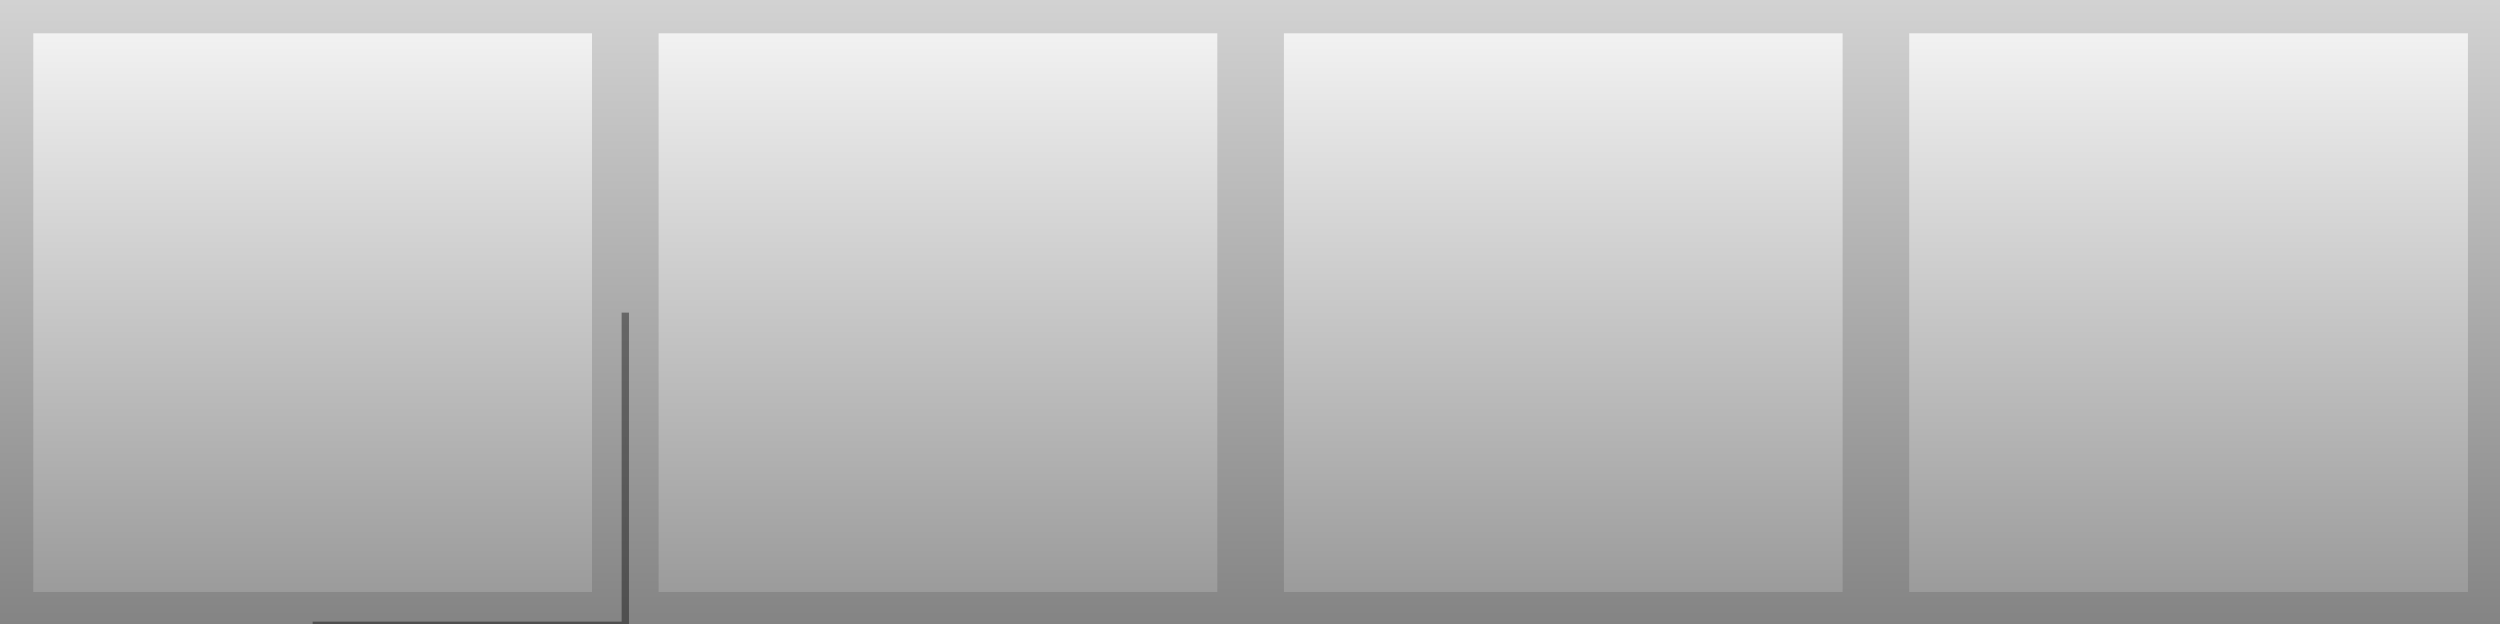 <?xml version="1.0" standalone="no"?><!-- Generator: Gravit.io --><svg xmlns="http://www.w3.org/2000/svg" xmlns:xlink="http://www.w3.org/1999/xlink" style="isolation:isolate" viewBox="256 256 2047 511" width="2047" height="511"><rect x="256" y="256" width="2047" height="511" fill="#333333" stroke="none"/><linearGradient id="_lgradient_0" x1="50%" y1="0%" x2="50%" y2="100%"><stop offset="0%" stop-opacity="1" style="stop-color:rgb(210,210,210)"/><stop offset="100%" stop-opacity="1" style="stop-color:rgb(132,132,132)"/></linearGradient><rect x="256" y="256" width="2048" height="512" transform="matrix(1,0,0,1,0,0)" fill="url(#_lgradient_0)"/><linearGradient id="_lgradient_1" x1="50%" y1="0%" x2="50%" y2="100%"><stop offset="0%" stop-opacity="1" style="stop-color:rgb(210,210,210)"/><stop offset="100%" stop-opacity="1" style="stop-color:rgb(132,132,132)"/></linearGradient><mask id="_mask_XEkIQNptgQxJhs2Mu4yxV74FfCn67EEb"><rect x="256" y="256" width="512" height="512" transform="matrix(1,0,0,1,0,0)" fill="white" stroke="none"/></mask><rect x="256" y="256" width="512" height="512" transform="matrix(1,0,0,1,0,0)" fill="url(#_lgradient_1)" mask="url(#_mask_XEkIQNptgQxJhs2Mu4yxV74FfCn67EEb)" vector-effect="non-scaling-stroke" stroke-width="6" stroke="rgb(0,0,0)" stroke-opacity="0.4" stroke-linejoin="miter" stroke-linecap="square" stroke-miterlimit="3"/><linearGradient id="_lgradient_2" x1="50%" y1="0%" x2="50%" y2="100%"><stop offset="0%" stop-opacity="1" style="stop-color:rgb(242,242,242)"/><stop offset="100%" stop-opacity="1" style="stop-color:rgb(155,155,155)"/></linearGradient><rect x="283.268" y="283.268" width="457.464" height="457.464" transform="matrix(1,0,0,1,0,0)" fill="url(#_lgradient_2)"/><linearGradient id="_lgradient_3" x1="50%" y1="0%" x2="50%" y2="100%"><stop offset="0%" stop-opacity="1" style="stop-color:rgb(210,210,210)"/><stop offset="100%" stop-opacity="1" style="stop-color:rgb(132,132,132)"/></linearGradient><mask id="_mask_PlHQaEdxaoPOBsW6KGAfsaeevfQpZc7d"><rect x="768" y="256" width="512" height="512" transform="matrix(1,0,0,1,0,0)" fill="white" stroke="none"/></mask><rect x="768" y="256" width="512" height="512" transform="matrix(1,0,0,1,0,0)" fill="url(#_lgradient_3)" mask="url(#_mask_PlHQaEdxaoPOBsW6KGAfsaeevfQpZc7d)" vector-effect="non-scaling-stroke" stroke-width="6" stroke="rgb(0,0,0)" stroke-opacity="0.4" stroke-linejoin="miter" stroke-linecap="square" stroke-miterlimit="3"/><linearGradient id="_lgradient_4" x1="50%" y1="0%" x2="50%" y2="100%"><stop offset="0%" stop-opacity="1" style="stop-color:rgb(242,242,242)"/><stop offset="100%" stop-opacity="1" style="stop-color:rgb(155,155,155)"/></linearGradient><rect x="795.268" y="283.268" width="457.464" height="457.464" transform="matrix(1,0,0,1,0,0)" fill="url(#_lgradient_4)"/><linearGradient id="_lgradient_5" x1="50%" y1="0%" x2="50%" y2="100%"><stop offset="0%" stop-opacity="1" style="stop-color:rgb(210,210,210)"/><stop offset="100%" stop-opacity="1" style="stop-color:rgb(132,132,132)"/></linearGradient><mask id="_mask_sc2wJsiZK3ih8LBR8nc3nVxdKBIb8eHb"><rect x="1280" y="256" width="512" height="512" transform="matrix(1,0,0,1,0,0)" fill="white" stroke="none"/></mask><rect x="1280" y="256" width="512" height="512" transform="matrix(1,0,0,1,0,0)" fill="url(#_lgradient_5)" mask="url(#_mask_sc2wJsiZK3ih8LBR8nc3nVxdKBIb8eHb)" vector-effect="non-scaling-stroke" stroke-width="6" stroke="rgb(0,0,0)" stroke-opacity="0.4" stroke-linejoin="miter" stroke-linecap="square" stroke-miterlimit="3"/><linearGradient id="_lgradient_6" x1="50%" y1="0%" x2="50%" y2="100%"><stop offset="0%" stop-opacity="1" style="stop-color:rgb(242,242,242)"/><stop offset="100%" stop-opacity="1" style="stop-color:rgb(155,155,155)"/></linearGradient><rect x="1307.268" y="283.268" width="457.464" height="457.464" transform="matrix(1,0,0,1,0,0)" fill="url(#_lgradient_6)"/><linearGradient id="_lgradient_7" x1="50%" y1="0%" x2="50%" y2="100%"><stop offset="0%" stop-opacity="1" style="stop-color:rgb(210,210,210)"/><stop offset="100%" stop-opacity="1" style="stop-color:rgb(132,132,132)"/></linearGradient><mask id="_mask_HR0l28tkg2LZiU0pYRE4rAEQMeqX7BAZ"><rect x="1792" y="256" width="512" height="512" transform="matrix(1,0,0,1,0,0)" fill="white" stroke="none"/></mask><rect x="1792" y="256" width="512" height="512" transform="matrix(1,0,0,1,0,0)" fill="url(#_lgradient_7)" mask="url(#_mask_HR0l28tkg2LZiU0pYRE4rAEQMeqX7BAZ)" vector-effect="non-scaling-stroke" stroke-width="6" stroke="rgb(0,0,0)" stroke-opacity="0.4" stroke-linejoin="miter" stroke-linecap="square" stroke-miterlimit="3"/><linearGradient id="_lgradient_8" x1="50%" y1="0%" x2="50%" y2="100%"><stop offset="0%" stop-opacity="1" style="stop-color:rgb(242,242,242)"/><stop offset="100%" stop-opacity="1" style="stop-color:rgb(155,155,155)"/></linearGradient><rect x="1819.268" y="283.268" width="457.464" height="457.464" transform="matrix(1,0,0,1,0,0)" fill="url(#_lgradient_8)"/></svg>